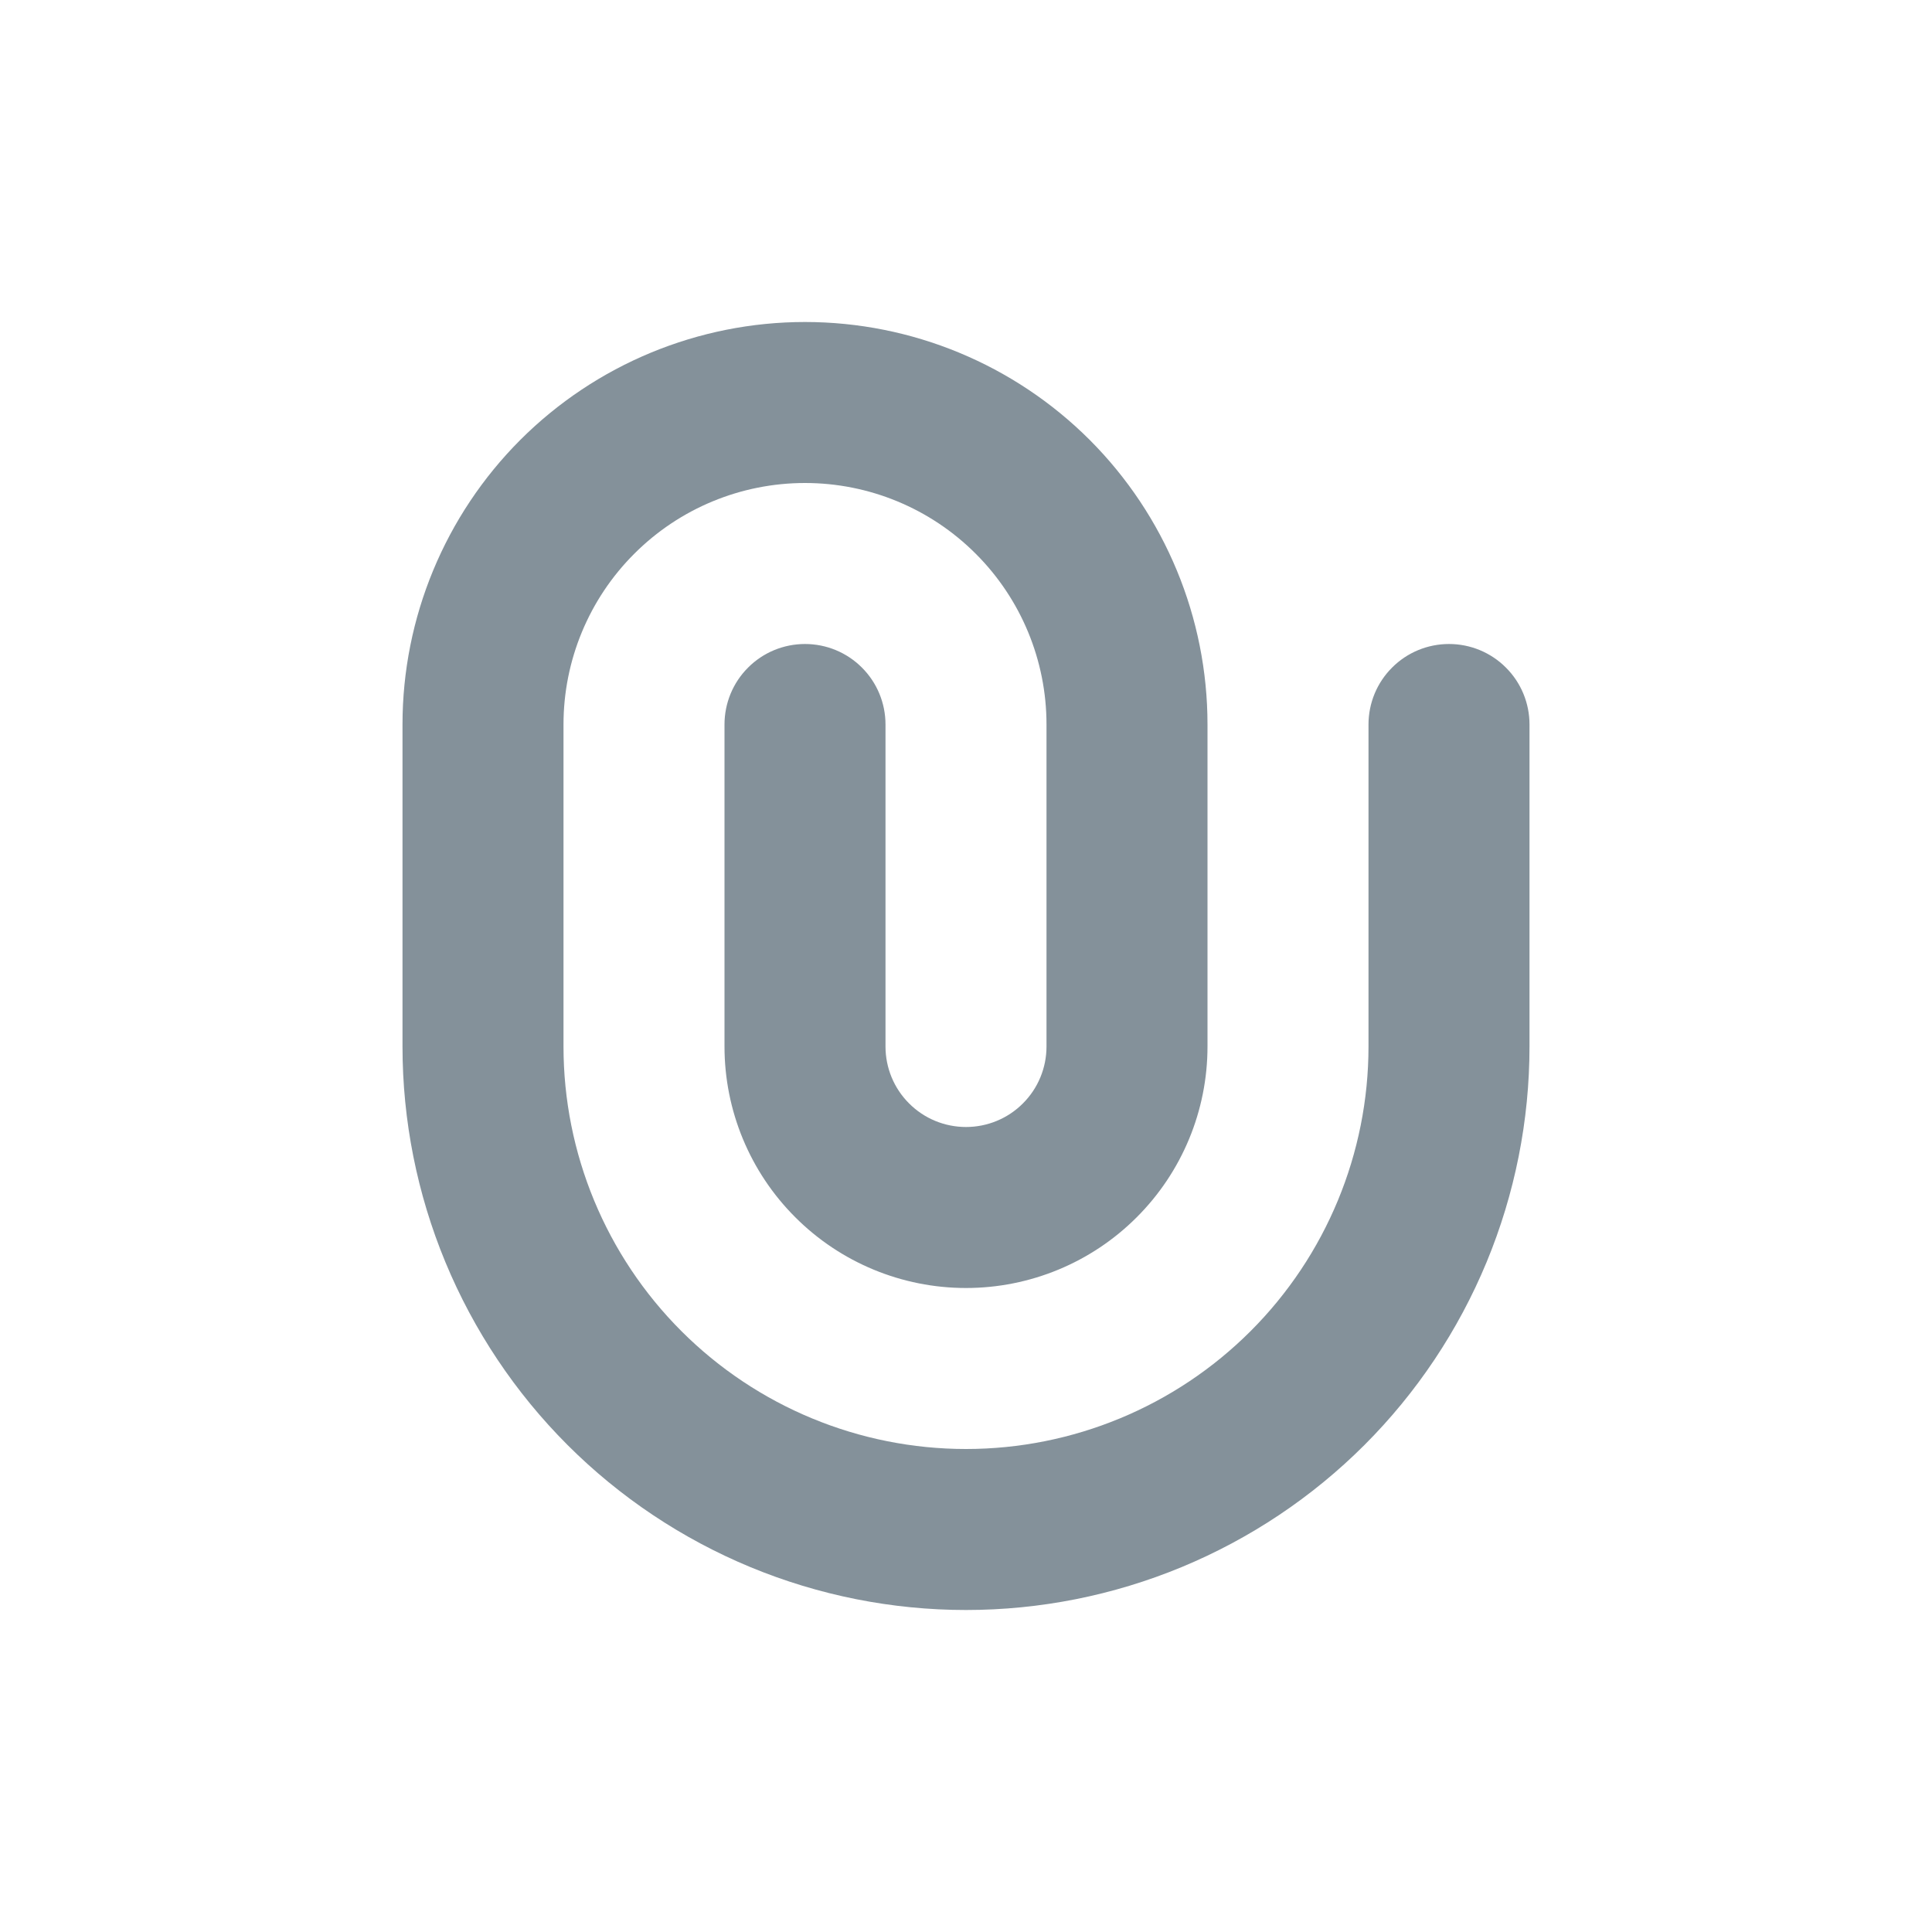 <svg width="24" height="24" viewBox="0 0 24 24" fill="none" xmlns="http://www.w3.org/2000/svg">
<g id="Paper clip">
<path id="Vector" fill-rule="evenodd" clip-rule="evenodd" d="M10 6C9.204 6 8.441 6.316 7.879 6.879C7.316 7.441 7 8.204 7 9V13C7 14.326 7.527 15.598 8.464 16.535C9.402 17.473 10.674 18 12 18C13.326 18 14.598 17.473 15.536 16.535C16.473 15.598 17 14.326 17 13V9C17 8.735 17.105 8.48 17.293 8.293C17.48 8.105 17.735 8 18 8C18.265 8 18.52 8.105 18.707 8.293C18.895 8.48 19 8.735 19 9V13C19 13.919 18.819 14.829 18.467 15.679C18.115 16.528 17.6 17.3 16.95 17.95C16.3 18.6 15.528 19.115 14.679 19.467C13.829 19.819 12.919 20 12 20C11.081 20 10.171 19.819 9.321 19.467C8.472 19.115 7.7 18.6 7.05 17.95C6.4 17.3 5.885 16.528 5.533 15.679C5.181 14.829 5 13.919 5 13V9C5 7.674 5.527 6.402 6.464 5.464C7.402 4.527 8.674 4 10 4C11.326 4 12.598 4.527 13.536 5.464C14.473 6.402 15 7.674 15 9V13C15 13.796 14.684 14.559 14.121 15.121C13.559 15.684 12.796 16 12 16C11.204 16 10.441 15.684 9.879 15.121C9.316 14.559 9 13.796 9 13V9C9 8.735 9.105 8.48 9.293 8.293C9.48 8.105 9.735 8 10 8C10.265 8 10.52 8.105 10.707 8.293C10.895 8.48 11 8.735 11 9V13C11 13.265 11.105 13.52 11.293 13.707C11.48 13.895 11.735 14 12 14C12.265 14 12.52 13.895 12.707 13.707C12.895 13.52 13 13.265 13 13V9C13 8.204 12.684 7.441 12.121 6.879C11.559 6.316 10.796 6 10 6Z" fill="#84919A"/>
</g>
</svg>
